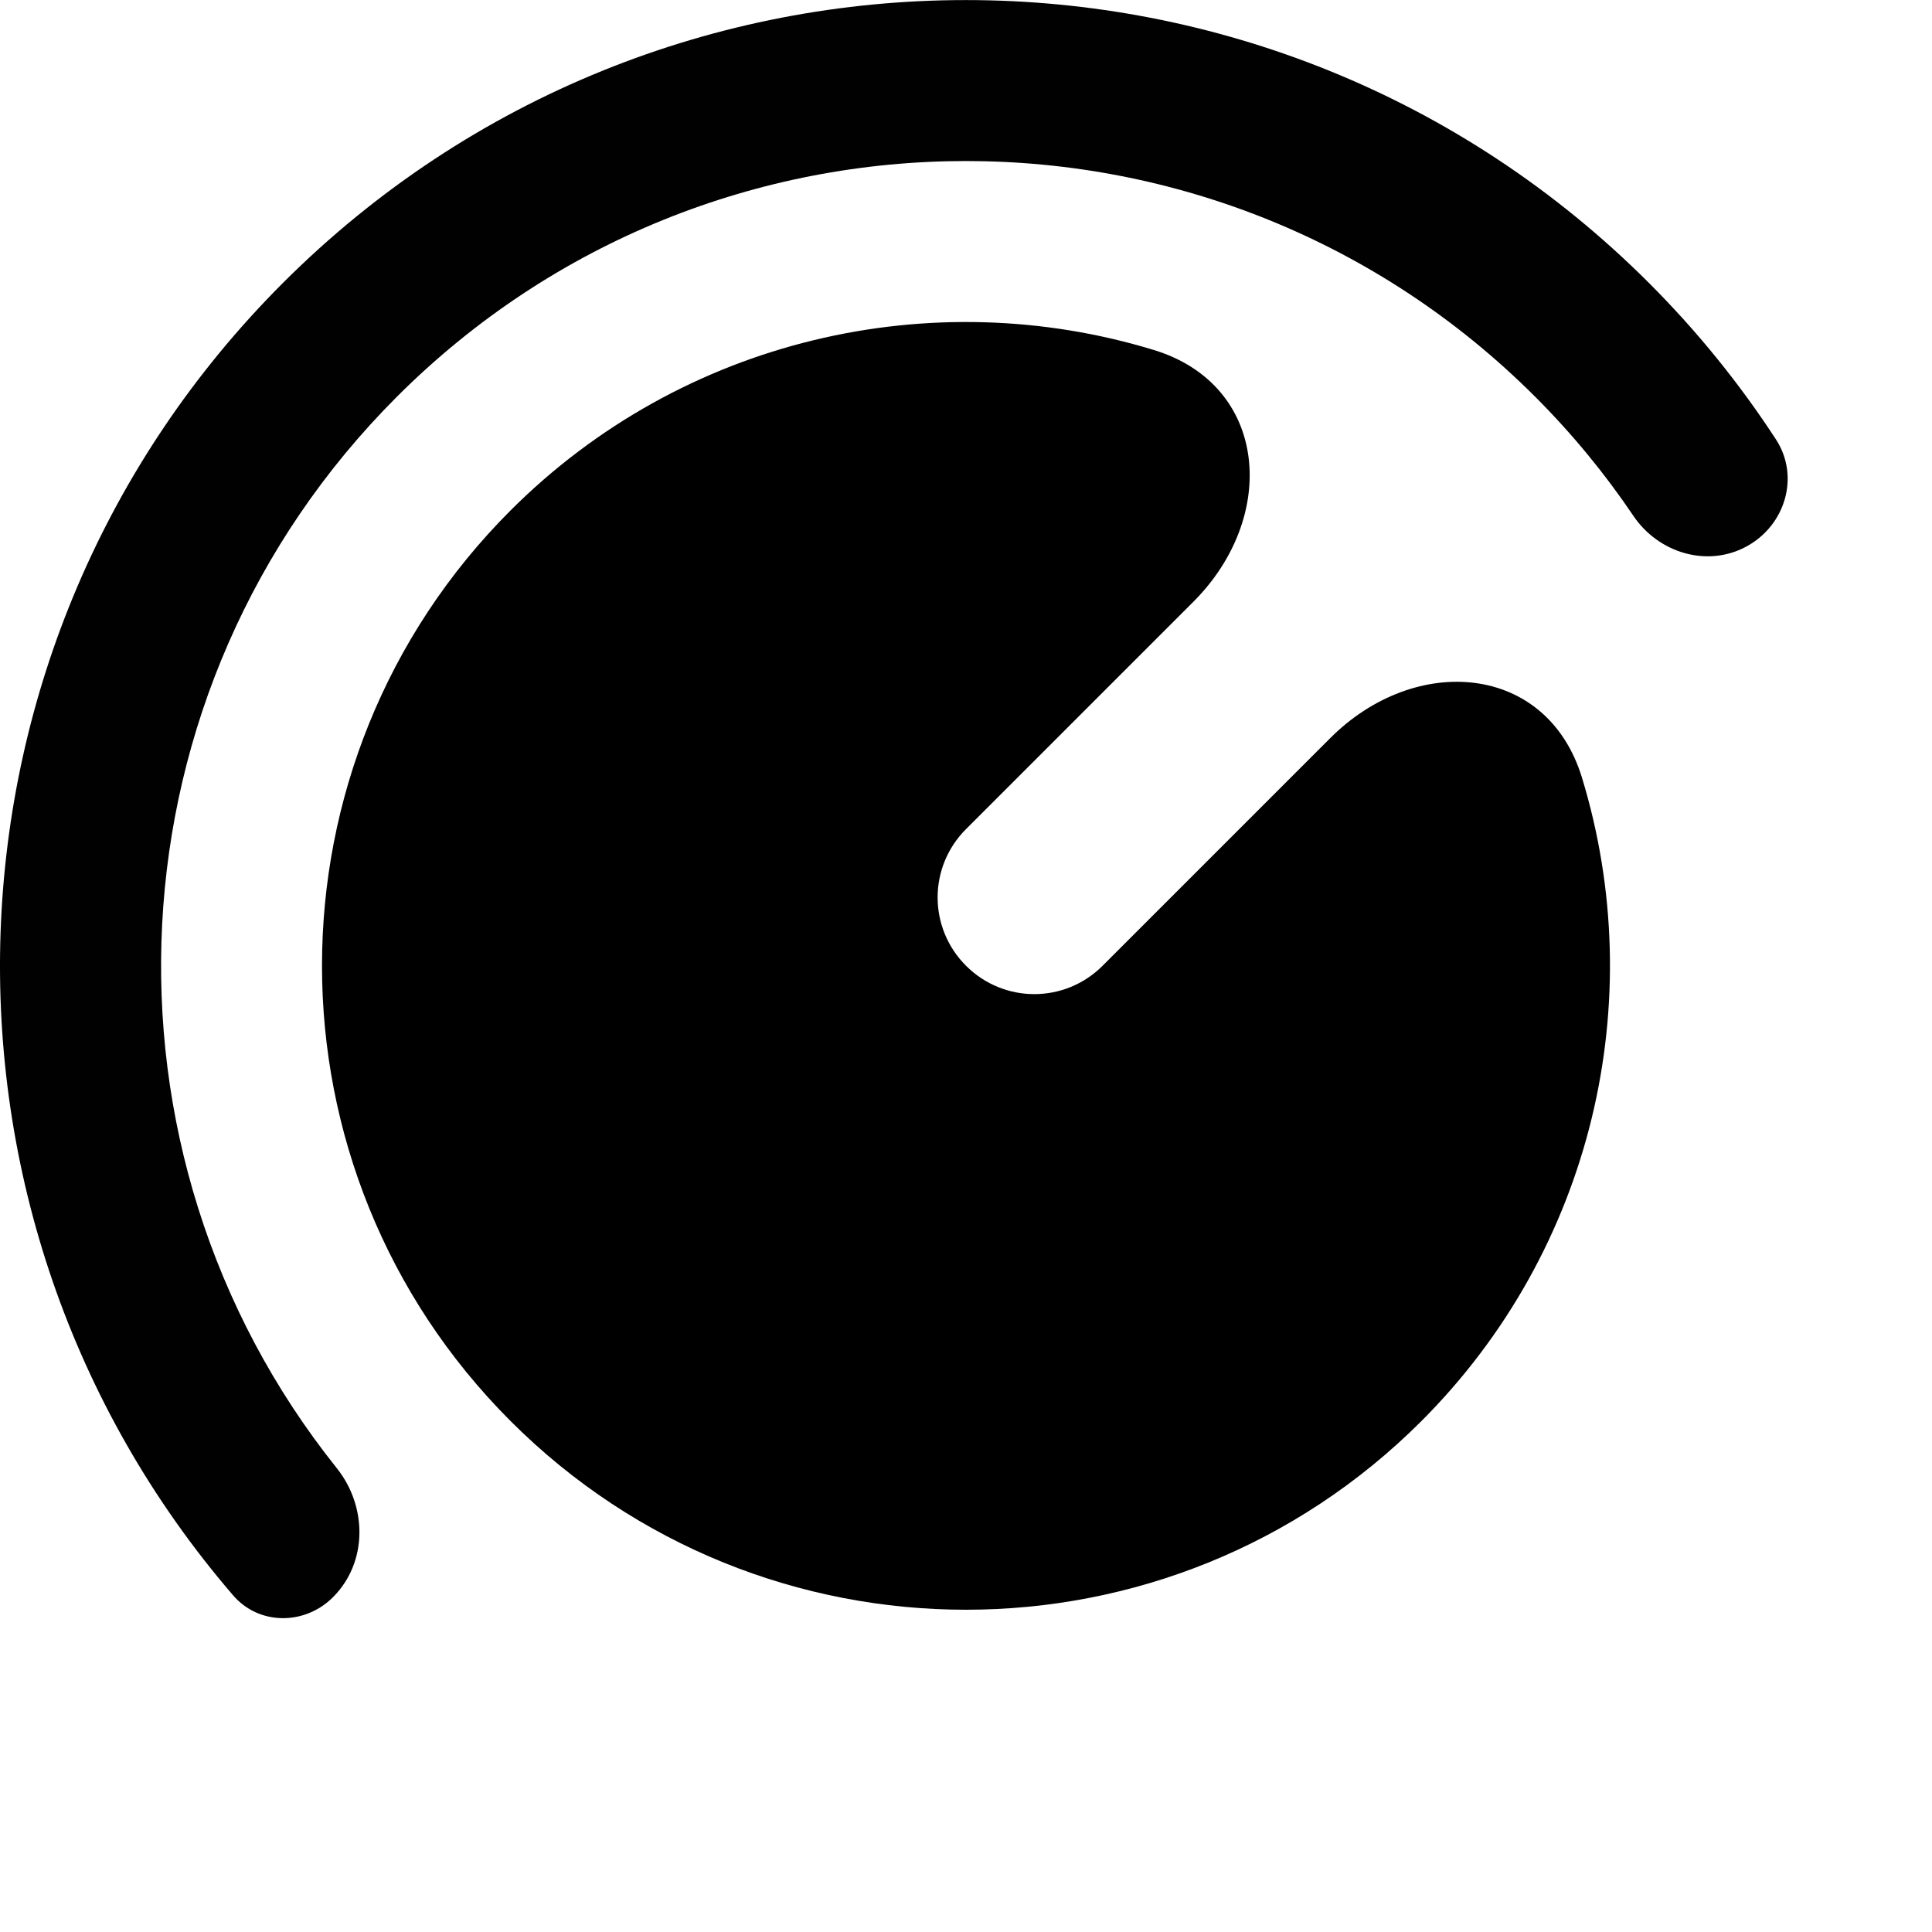 <?xml version="1.0" encoding="UTF-8" standalone="no"?>
<!-- Created with Inkscape (http://www.inkscape.org/) -->

<svg
   width="30mm"
   height="30mm"
   viewBox="0 0 30 30"
   version="1.1"
   id="svg1"
   inkscape:version="1.3.2 (091e20ef0f, 2023-11-25)"
   sodipodi:docname="volume-75.svg"
   inkscape:export-filename="batteria.png"
   inkscape:export-xdpi="96"
   inkscape:export-ydpi="96"
   xmlns:inkscape="http://www.inkscape.org/namespaces/inkscape"
   xmlns:sodipodi="http://sodipodi.sourceforge.net/DTD/sodipodi-0.dtd"
   xmlns="http://www.w3.org/2000/svg"
   xmlns:svg="http://www.w3.org/2000/svg">
  <sodipodi:namedview
     id="namedview1"
     pagecolor="#ffffff"
     bordercolor="#000000"
     borderopacity="0.25"
     inkscape:showpageshadow="2"
     inkscape:pageopacity="0.0"
     inkscape:pagecheckerboard="true"
     inkscape:deskcolor="#d1d1d1"
     inkscape:document-units="mm"
     inkscape:zoom="3.3614464"
     inkscape:cx="59.795688"
     inkscape:cy="64.853035"
     inkscape:window-width="1440"
     inkscape:window-height="862"
     inkscape:window-x="0"
     inkscape:window-y="0"
     inkscape:window-maximized="1"
     inkscape:current-layer="layer5"
     showgrid="false" />
  <defs
     id="defs1">
    <inkscape:path-effect
       effect="fillet_chamfer"
       id="path-effect21"
       is_visible="true"
       lpeversion="1"
       nodesatellites_param="F,0,0,1,0,0,0,1 @ F,0,0,1,0,0,0,1 @ F,0,0,1,0,0,0,1 @ F,0,0,1,0,0,0,1 @ F,0,0,1,0,0,0,1 @ F,0,0,1,0,0,0,1 @ F,0,0,1,0,0,0,1 @ F,0,0,1,0,0,0,1 @ F,0,0,1,0,1.261,0,1 @ F,0,0,1,0,1.241,0,1 @ F,0,0,1,0,0,0,1 @ F,0,0,1,0,0,0,1"
       radius="0"
       unit="px"
       method="auto"
       mode="F"
       chamfer_steps="1"
       flexible="false"
       use_knot_distance="true"
       apply_no_radius="true"
       apply_with_radius="true"
       only_selected="false"
       hide_knots="false" />
    <inkscape:path-effect
       effect="fillet_chamfer"
       id="path-effect20"
       is_visible="true"
       lpeversion="1"
       nodesatellites_param="F,0,0,1,0,3.386,0,1 @ F,0,0,1,0,0,0,1 @ F,0,0,1,0,0,0,1 @ F,0,0,1,0,0,0,1 @ F,0,0,1,0,3.386,0,1 @ F,0,0,1,0,0,0,1 @ F,0,0,1,0,0,0,1 @ F,0,0,1,0,0,0,1"
       radius="0"
       unit="px"
       method="auto"
       mode="F"
       chamfer_steps="1"
       flexible="false"
       use_knot_distance="true"
       apply_no_radius="true"
       apply_with_radius="true"
       only_selected="false"
       hide_knots="false" />
    <inkscape:path-effect
       effect="fillet_chamfer"
       id="path-effect19"
       is_visible="true"
       lpeversion="1"
       nodesatellites_param="F,0,0,1,0,1.115,0,1 @ F,0,0,1,0,1.382,0,1 @ F,0,0,1,0,0,0,1 @ F,0,0,1,0,0,0,1 @ F,0,0,1,0,1.259,0,1 @ F,0,0,1,0,1.246,0,1 @ F,0,0,1,0,0,0,1 @ F,0,0,1,0,0,0,1"
       radius="0"
       unit="px"
       method="auto"
       mode="F"
       chamfer_steps="1"
       flexible="false"
       use_knot_distance="true"
       apply_no_radius="true"
       apply_with_radius="true"
       only_selected="false"
       hide_knots="false" />
    <inkscape:path-effect
       effect="fillet_chamfer"
       id="path-effect16"
       is_visible="true"
       lpeversion="1"
       nodesatellites_param="F,0,0,1,0,0,0,1 @ F,0,0,1,0,0,0,1 @ F,0,0,1,0,0,0,1 @ F,0,0,1,0,0,0,1 @ F,0,0,1,0,2.013,0,1 @ F,0,0,1,0,1.756,0,1 @ F,0,0,1,0,0,0,1 @ F,0,0,1,0,0,0,1 @ F,0,0,1,0,0,0,1 @ F,0,0,1,0,0,0,1"
       radius="0"
       unit="px"
       method="auto"
       mode="F"
       chamfer_steps="1"
       flexible="false"
       use_knot_distance="true"
       apply_no_radius="true"
       apply_with_radius="true"
       only_selected="false"
       hide_knots="false" />
    <inkscape:path-effect
       effect="fillet_chamfer"
       id="path-effect15"
       is_visible="true"
       lpeversion="1"
       nodesatellites_param="F,0,0,1,0,1.154,0,1 @ F,0,0,1,0,1.737,0,1 @ F,0,0,1,0,1.636,0,1"
       radius="0"
       unit="px"
       method="auto"
       mode="F"
       chamfer_steps="1"
       flexible="false"
       use_knot_distance="true"
       apply_no_radius="true"
       apply_with_radius="true"
       only_selected="false"
       hide_knots="false" />
    <inkscape:path-effect
       effect="fillet_chamfer"
       id="path-effect5"
       is_visible="true"
       lpeversion="1"
       nodesatellites_param="F,0,0,1,0,2.039,0,1 @ F,0,0,1,0,0,0,1 @ F,0,0,1,0,0,0,1 @ F,0,0,1,0,0,0,1 @ F,0,0,1,0,2.002,0,1 @ F,0,0,1,0,0,0,1 @ F,0,0,1,0,0,0,1 @ F,0,0,1,0,0,0,1"
       radius="0"
       unit="px"
       method="auto"
       mode="F"
       chamfer_steps="1"
       flexible="false"
       use_knot_distance="true"
       apply_no_radius="true"
       apply_with_radius="true"
       only_selected="false"
       hide_knots="false" />
    <inkscape:path-effect
       effect="fillet_chamfer"
       id="path-effect4"
       is_visible="true"
       lpeversion="1"
       nodesatellites_param="F,0,0,1,0,0,0,1 @ F,0,0,1,0,0,0,1 @ F,0,0,1,0,0,0,1 @ F,0,0,1,0,0,0,1 @ F,0,0,1,0,0,0,1 @ F,0,0,1,0,0,0,1 @ F,0,0,1,0,0,0,1 @ F,0,0,1,0,0,0,1"
       radius="0"
       unit="px"
       method="auto"
       mode="F"
       chamfer_steps="1"
       flexible="false"
       use_knot_distance="true"
       apply_no_radius="true"
       apply_with_radius="true"
       only_selected="false"
       hide_knots="false" />
  </defs>
  <g
     inkscape:groupmode="layer"
     id="layer5"
     inkscape:label="Volume">
    <path
       id="path16"
       style="display:inline;fill:#000000;fill-opacity:1;stroke-width:0.755"
       d="m 16.5,8.5 v 5 c 0,0.831 -0.669,1.5 -1.5,1.5 -0.831,0 -1.5,-0.669 -1.5,-1.5 l 0,-4.995 c 0,-1.87 -1.557,-3.202 -3.199,-2.328 -3.183,1.695 -5.299,5.042 -5.301,8.823 5.19e-5,5.523 4.477,10 10,10 5.523,-5.2e-5 10,-4.477 10,-10 -2.57e-4,-3.784 -2.117,-7.133 -5.301,-8.828 -1.643,-0.875 -3.199,0.458 -3.199,2.328 z"
       inkscape:path-effect="#path-effect20"
       inkscape:original-d="m 16.499768,5.1138997 v 8.3860513 c 0,0.830999 -0.668651,1.500167 -1.49965,1.500167 -0.830999,0 -1.500167,-0.669168 -1.500167,-1.500167 V 5.1185506 a 10,10 0 0 0 -8.4997394,9.8815674 10,10 0 0 0 9.9999064,9.999906 10,10 0 0 0 9.999906,-9.999906 10,10 0 0 0 -8.500256,-9.8862183 z"
       transform="rotate(45,15.005,14.998)" />
    <path
       id="path17"
       style="display:inline;fill:#010101;fill-opacity:1;stroke-width:1.07"
       d="M 27.194,27.194 C 29.909,24.48 31.588,20.73 31.588,16.588 31.587,8.687 25.479,2.211 17.724,1.631 17.11,1.585 16.609,2.087 16.608,2.703 v 0.004 c -0.001,0.763 0.618,1.375 1.376,1.459 6.247,0.695 11.102,5.992 11.103,12.422 7e-6,6.904 -5.596,12.5 -12.5,12.5 -0.815,-6.6e-5 -1.612,-0.079 -2.383,-0.229 -0.683,-0.133 -1.383,0.239 -1.58,0.907 -0.194,0.657 0.181,1.355 0.851,1.497 1.004,0.212 2.045,0.324 3.112,0.324 4.142,3.2e-5 7.892,-1.679 10.607,-4.393 z"
       transform="rotate(-135,15.465,16.123)"
       inkscape:path-effect="#path-effect21"
       inkscape:original-d="M 27.194307,27.194485 C 29.908796,24.479995 31.587634,20.729977 31.587602,16.5878 31.5874,8.6869191 25.478526,2.2112562 17.723674,1.6305721 17.10989,1.5846119 16.609336,2.0870315 16.60845,2.7026779 v 0.00365 c -0.0011,0.7632068 0.618341,1.374715 1.37649,1.4590724 6.246513,0.6950345 11.102291,5.9924167 11.102543,12.4223957 7e-6,6.903561 -5.5963,12.499868 -12.499862,12.499861 -1.254119,-1.02e-4 -2.464423,-0.186787 -3.606572,-0.530571 l -0.707064,2.399631 c 1.366334,0.409716 2.814001,0.630968 4.313636,0.631059 4.142178,3.2e-5 7.892196,-1.678806 10.606686,-4.393295 z" />
  </g>
</svg>
